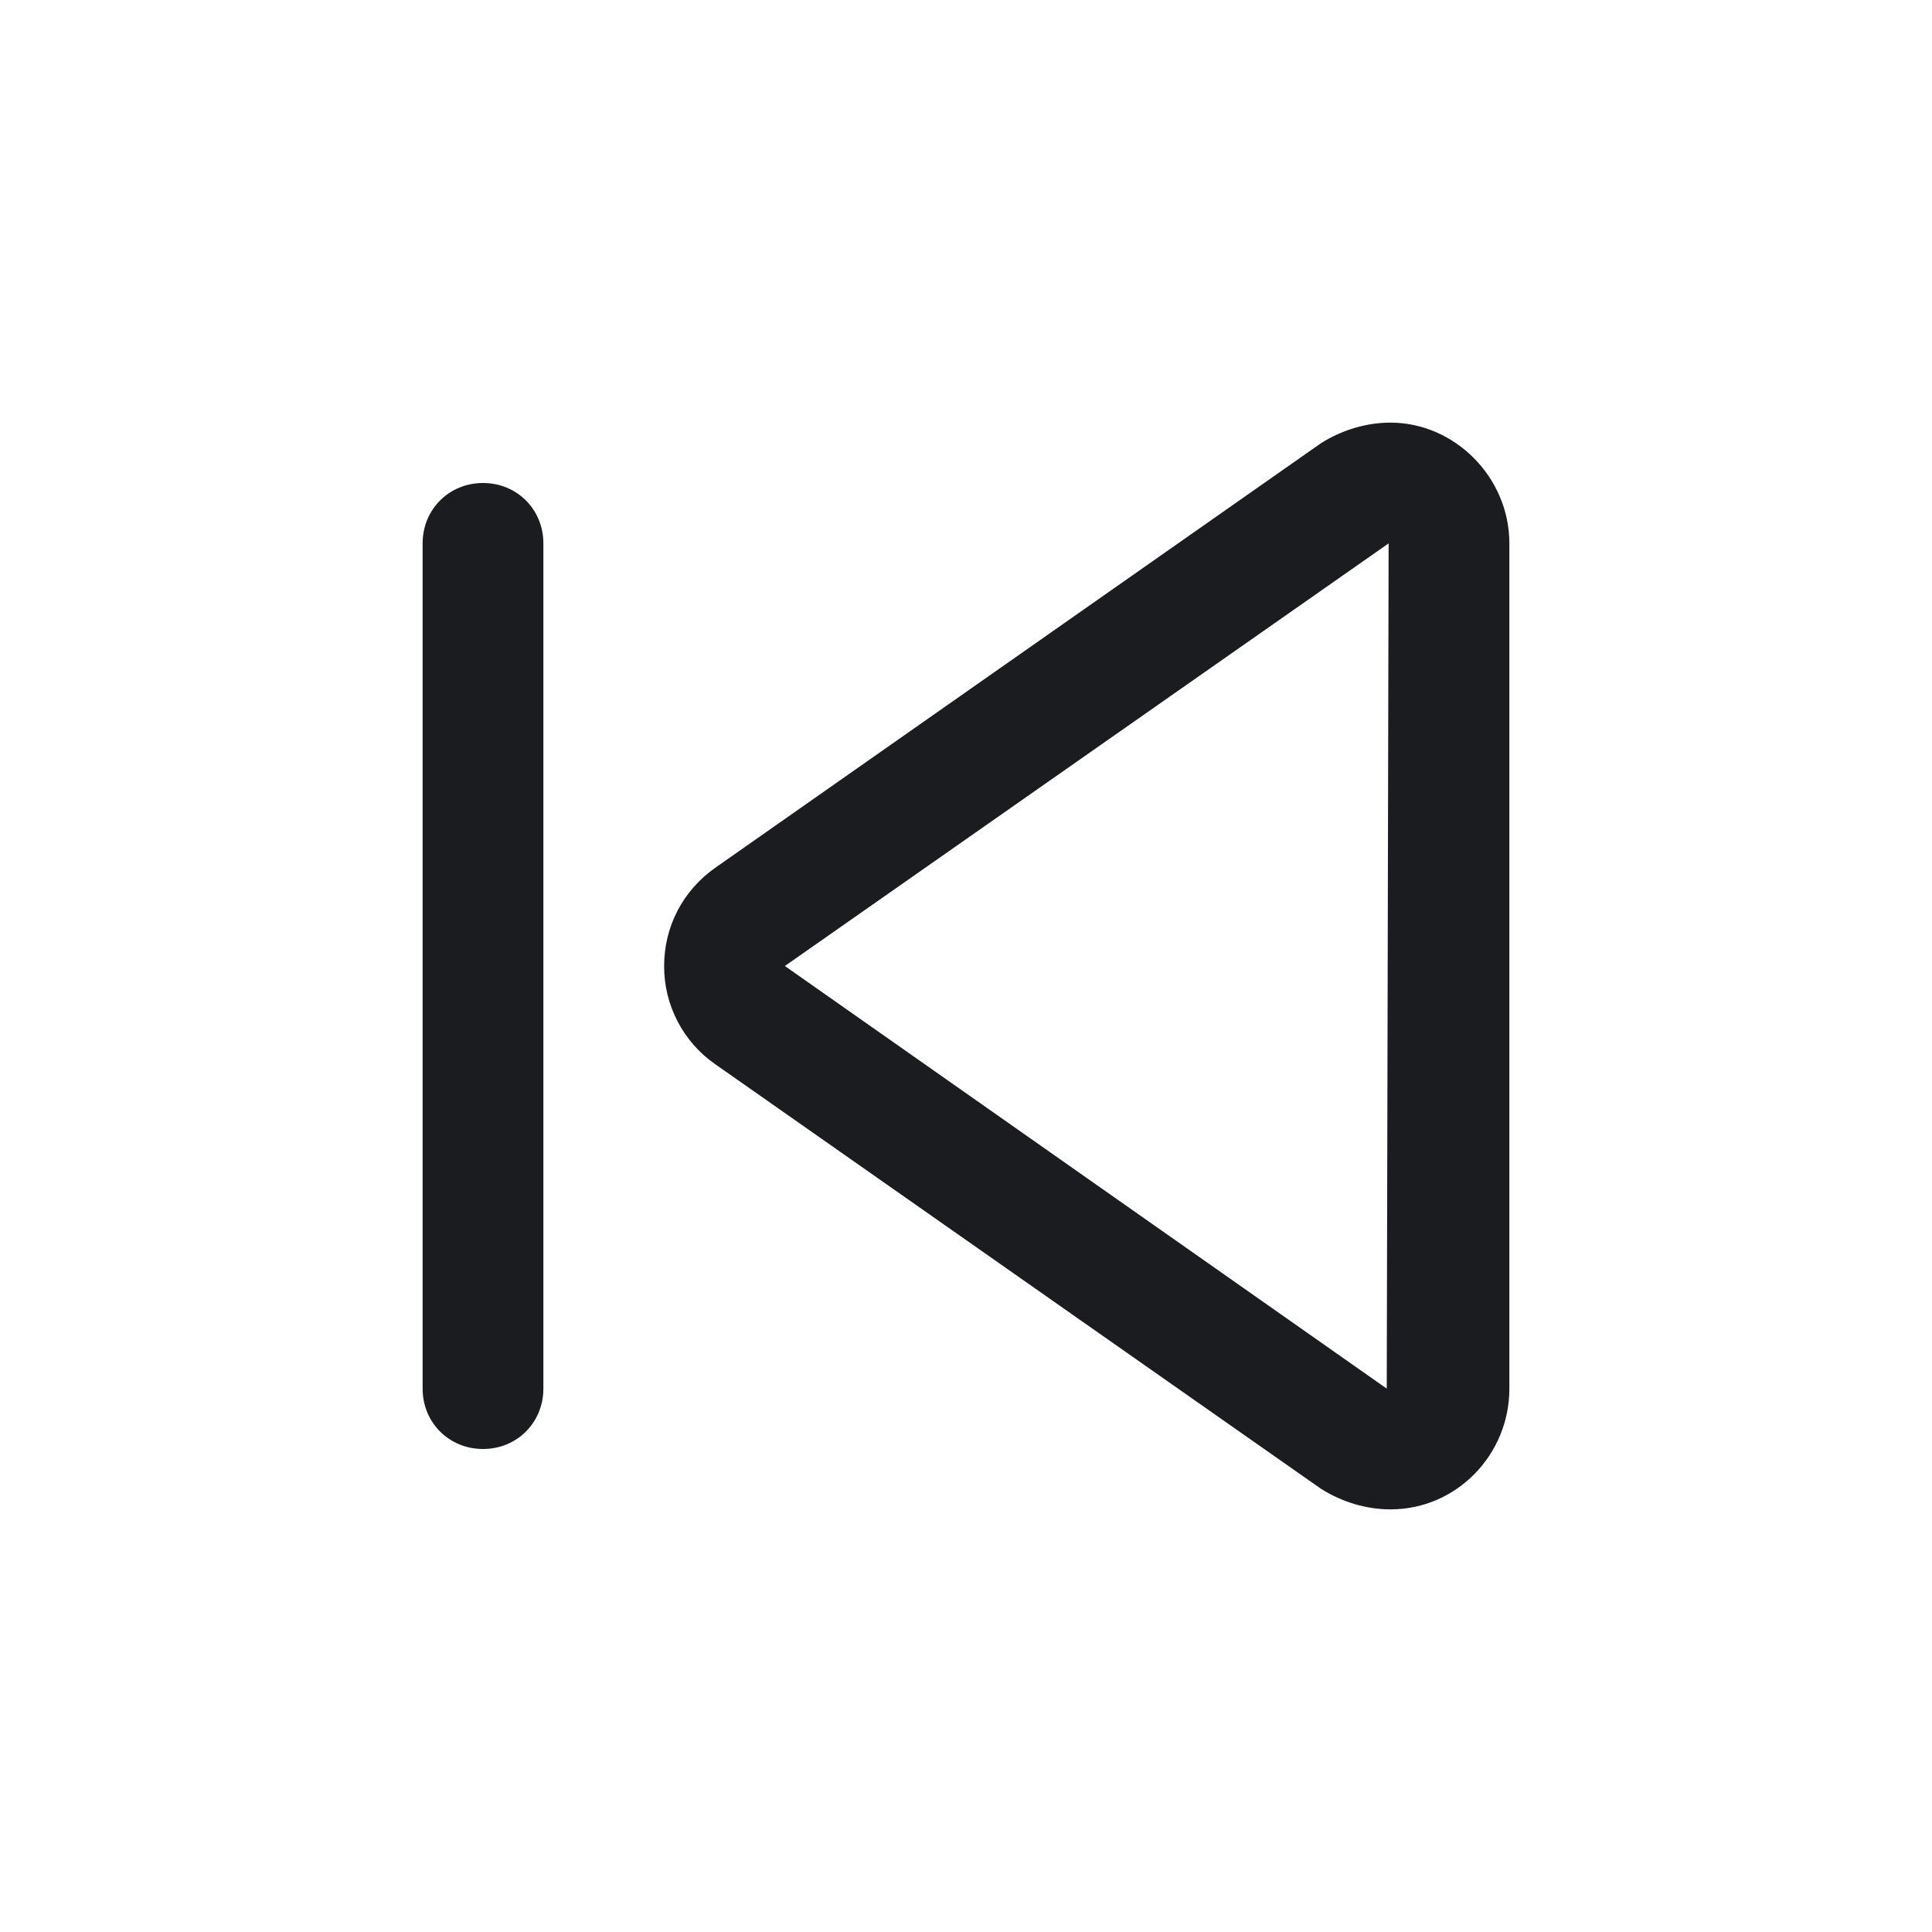 <svg width="32" height="32" viewBox="0 0 32 32" fill="none" xmlns="http://www.w3.org/2000/svg">
<g clip-path="url(#clip0_2202_548)">
<path fill-rule="evenodd" clip-rule="evenodd" d="M23.031 7C24.094 7 25 7.906 25 9V23C25 24.094 24.125 25 23.031 25C22.625 25 22.219 24.875 21.875 24.656L11.844 17.625C11.582 17.443 11.369 17.199 11.222 16.916C11.075 16.633 10.999 16.319 11 16C11 15.344 11.313 14.75 11.844 14.375L21.875 7.344C22.219 7.125 22.625 7 23.031 7ZM23 9L13 16L22.969 23L23 9ZM9 23V9C9 8.437 8.562 8 8 8C7.437 8 7 8.438 7 9V23C7 23.563 7.438 24 8 24C8.563 24 9 23.562 9 23Z" fill="#1A1C1F"/>
</g>
<defs>
<clipPath id="clip0_2202_548">
<rect width="32" height="32" fill="white"/>
</clipPath>
</defs>
</svg>

